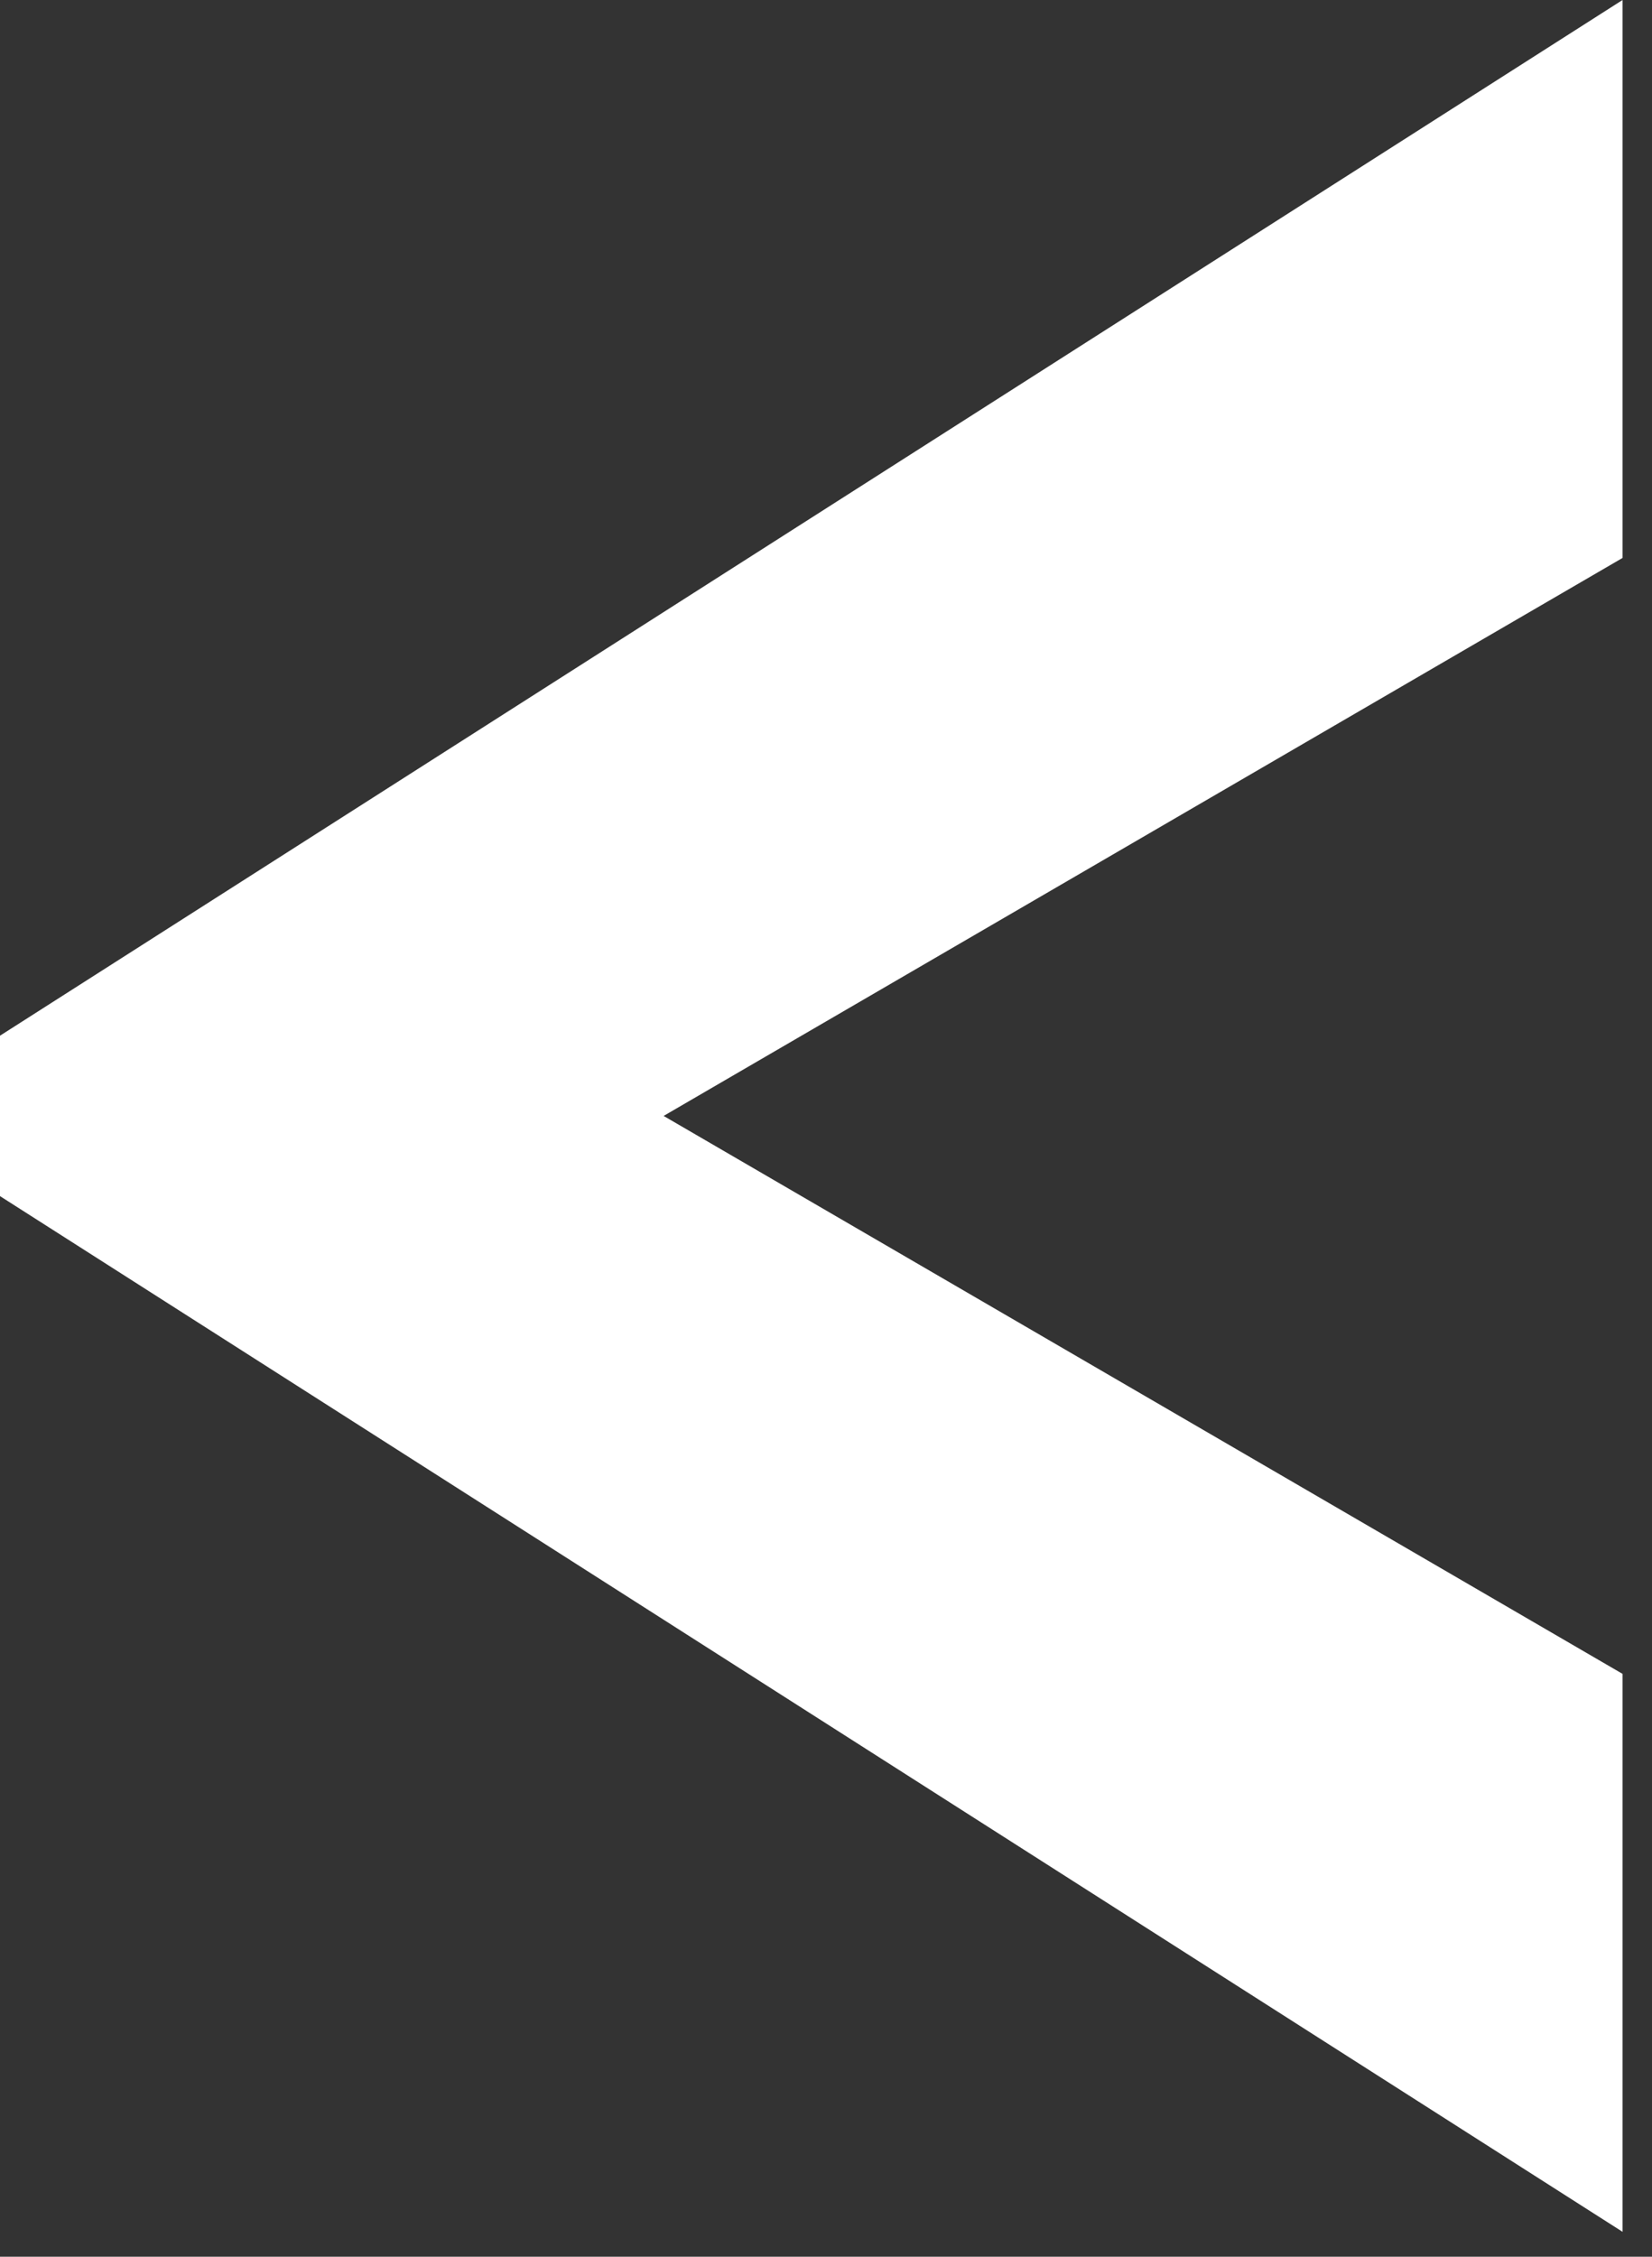 <svg width="41" height="56" viewBox="0 0 41 56" fill="none" xmlns="http://www.w3.org/2000/svg">
<rect x="0" y="0" width="41" height="56" fill="#333333" stroke="none"/>
<path id="&#60;" d="M40.269 13.845L16.47 27.691L40.269 41.536V55.381L0 29.681V25.7L40.269 0V13.845Z" fill="white"/>
</svg>
